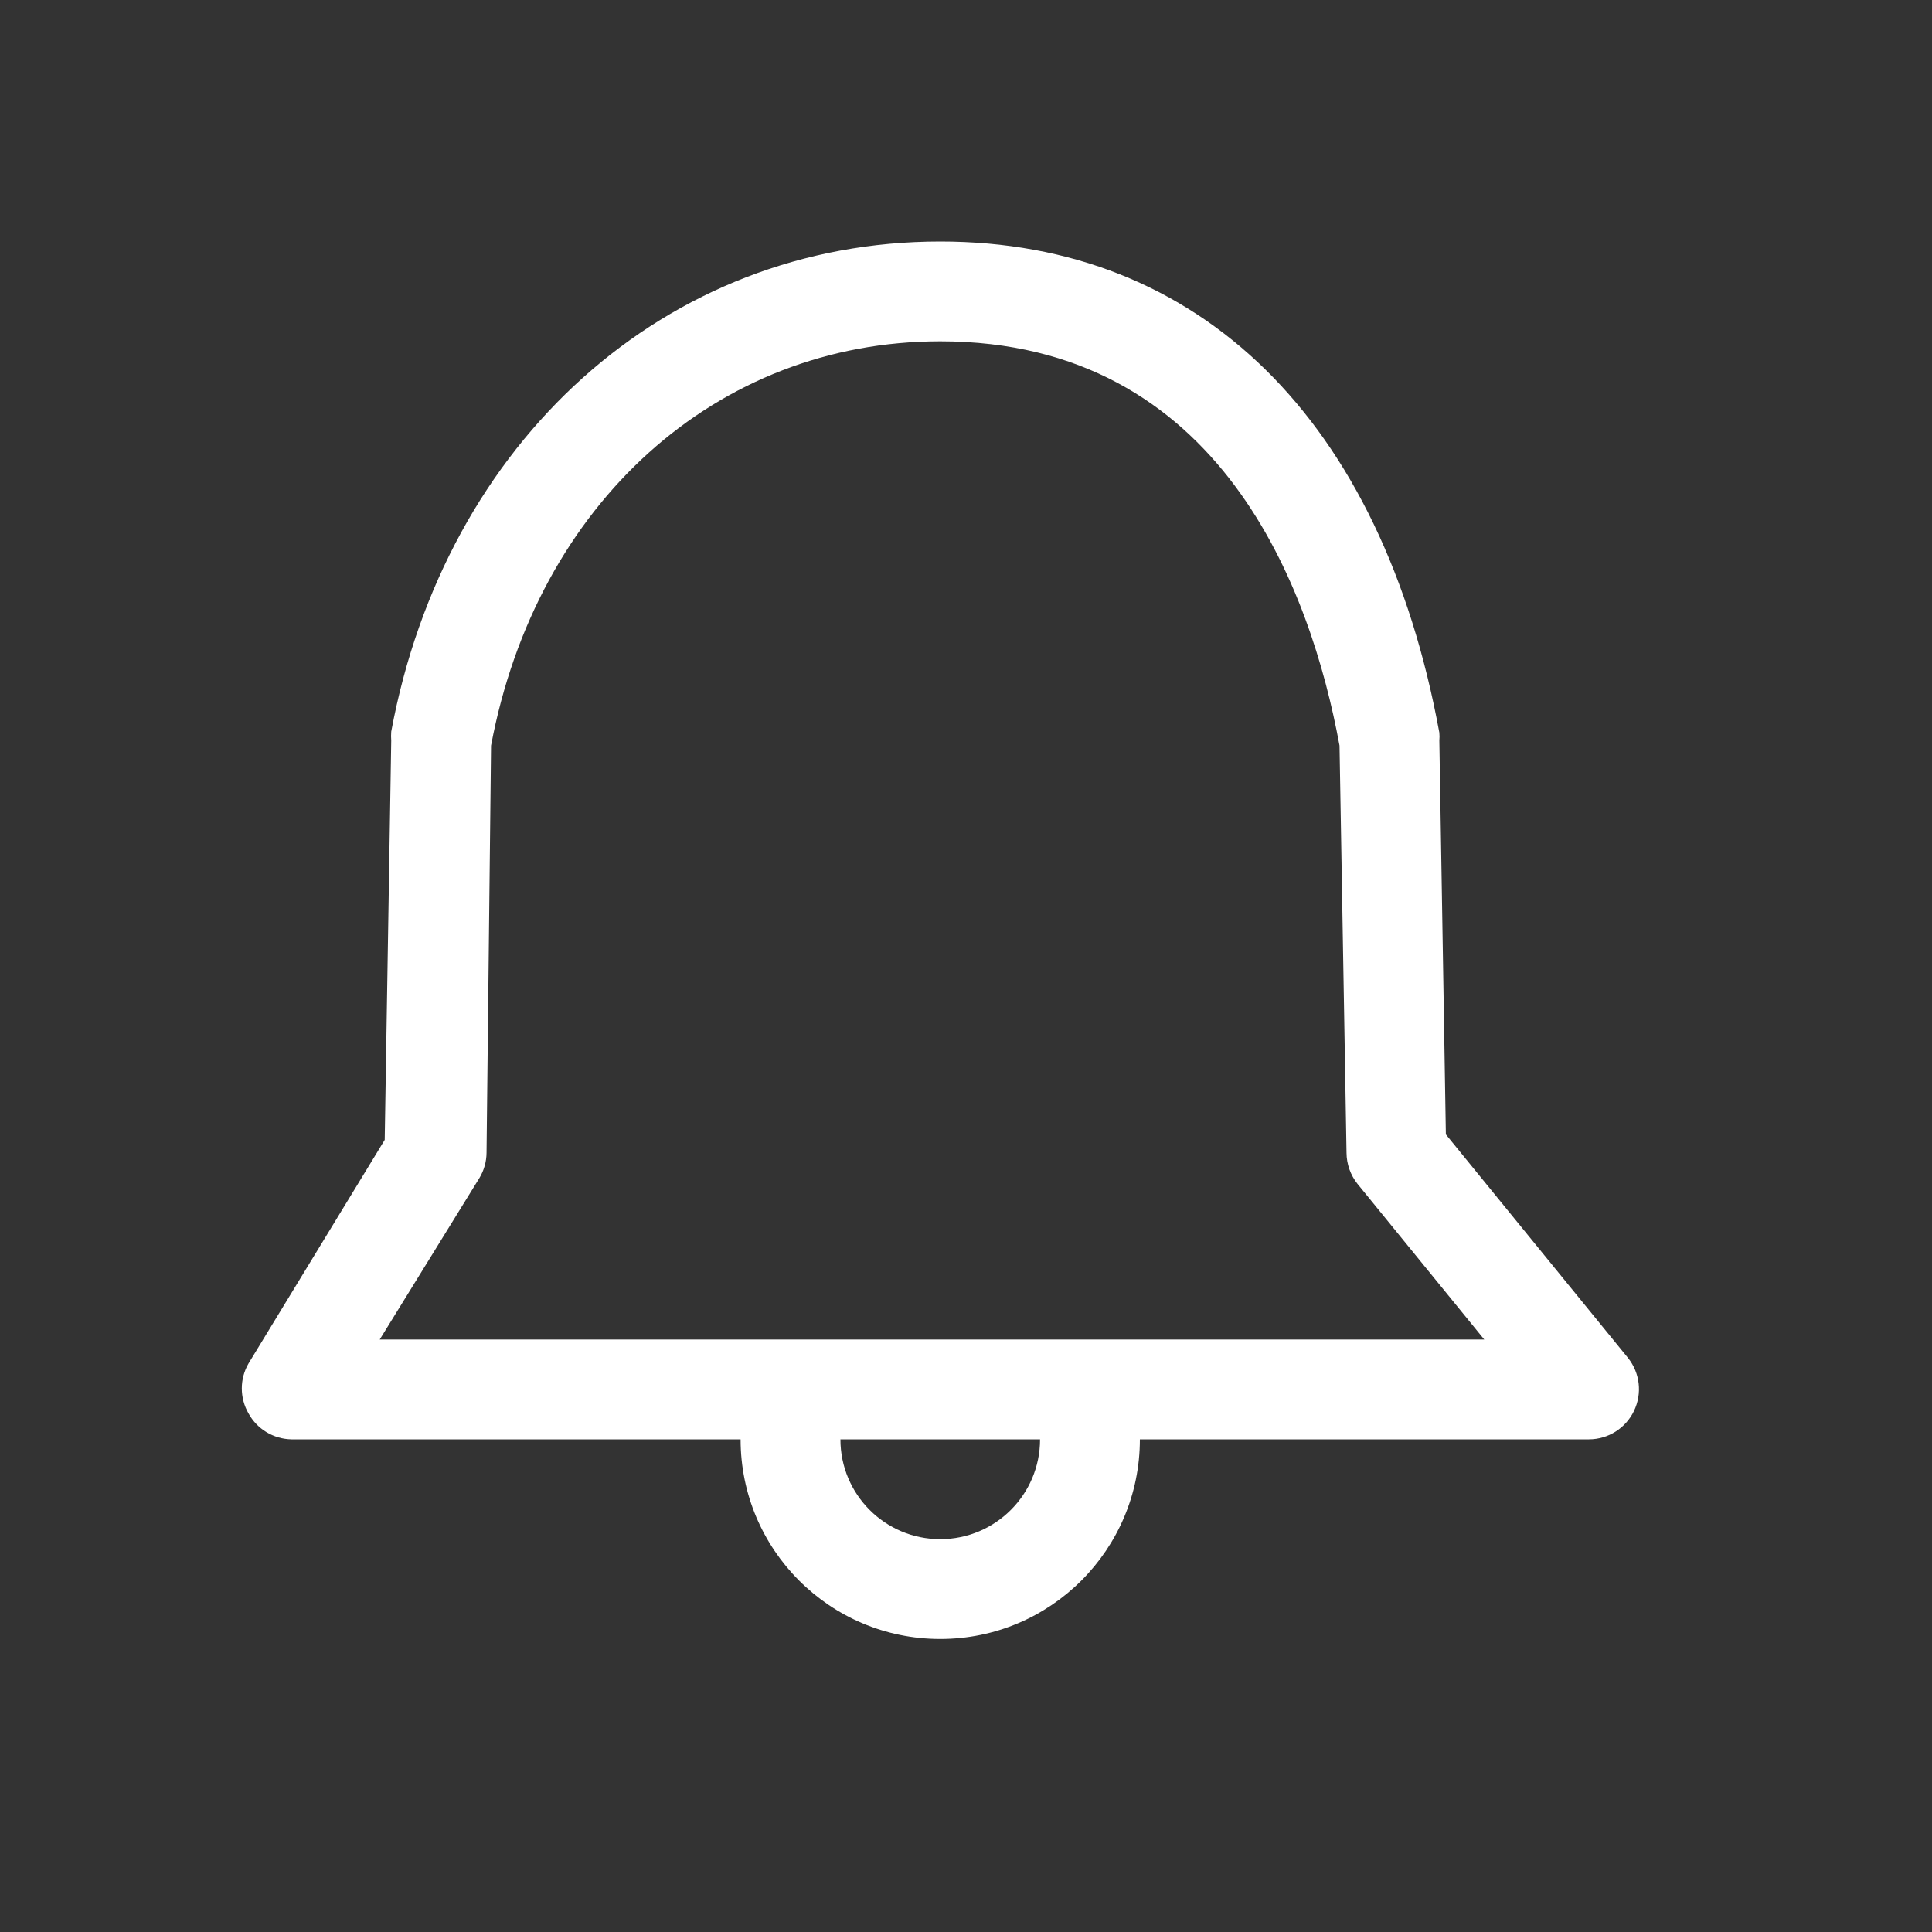<?xml version="1.0" encoding="UTF-8"?>
<svg width="24px" height="24px" viewBox="0 0 24 24" version="1.1" xmlns="http://www.w3.org/2000/svg" xmlns:xlink="http://www.w3.org/1999/xlink">
    <rect x="0" y="0" width="24" height="24" fill="#333333" stroke="none"/>
    <title>notification</title>
    <g id="notification" stroke="none" stroke-width="1" fill="none" fill-rule="evenodd">
        <g id="iconfinder_bell_4092563" transform="translate(3, 3)" fill="#FFFFFF" fill-rule="nonzero">
            <path d="M17.224,13.869 L14.961,11.092 L14.88,6.2 C14.883,6.167 14.883,6.134 14.88,6.101 C14.167,2.22 11.91,0 8.68,0 C5.27,0 2.53,2.48 1.86,6.088 C1.857,6.126 1.857,6.163 1.86,6.2 L1.779,11.16 L0.087,13.938 C-0.024,14.129 -0.024,14.366 0.087,14.558 C0.194,14.753 0.397,14.876 0.62,14.88 L6.2,14.88 C6.2,16.25 7.31,17.36 8.68,17.36 C10.05,17.36 11.16,16.25 11.16,14.88 L16.74,14.88 C16.978,14.879 17.195,14.742 17.298,14.527 C17.402,14.311 17.373,14.056 17.224,13.869 Z M8.68,16.12 C7.995,16.12 7.44,15.565 7.44,14.88 L9.92,14.88 C9.92,15.565 9.365,16.12 8.68,16.12 Z M1.717,13.64 L2.957,11.631 C3.013,11.537 3.043,11.43 3.044,11.321 L3.1,6.262 C3.664,3.255 5.902,1.24 8.68,1.24 C12.171,1.24 13.287,4.34 13.64,6.262 L13.727,11.321 C13.728,11.461 13.776,11.597 13.863,11.706 L15.438,13.64 L1.717,13.64 Z" id="Shape"></path>
        </g>
    </g>
</svg>